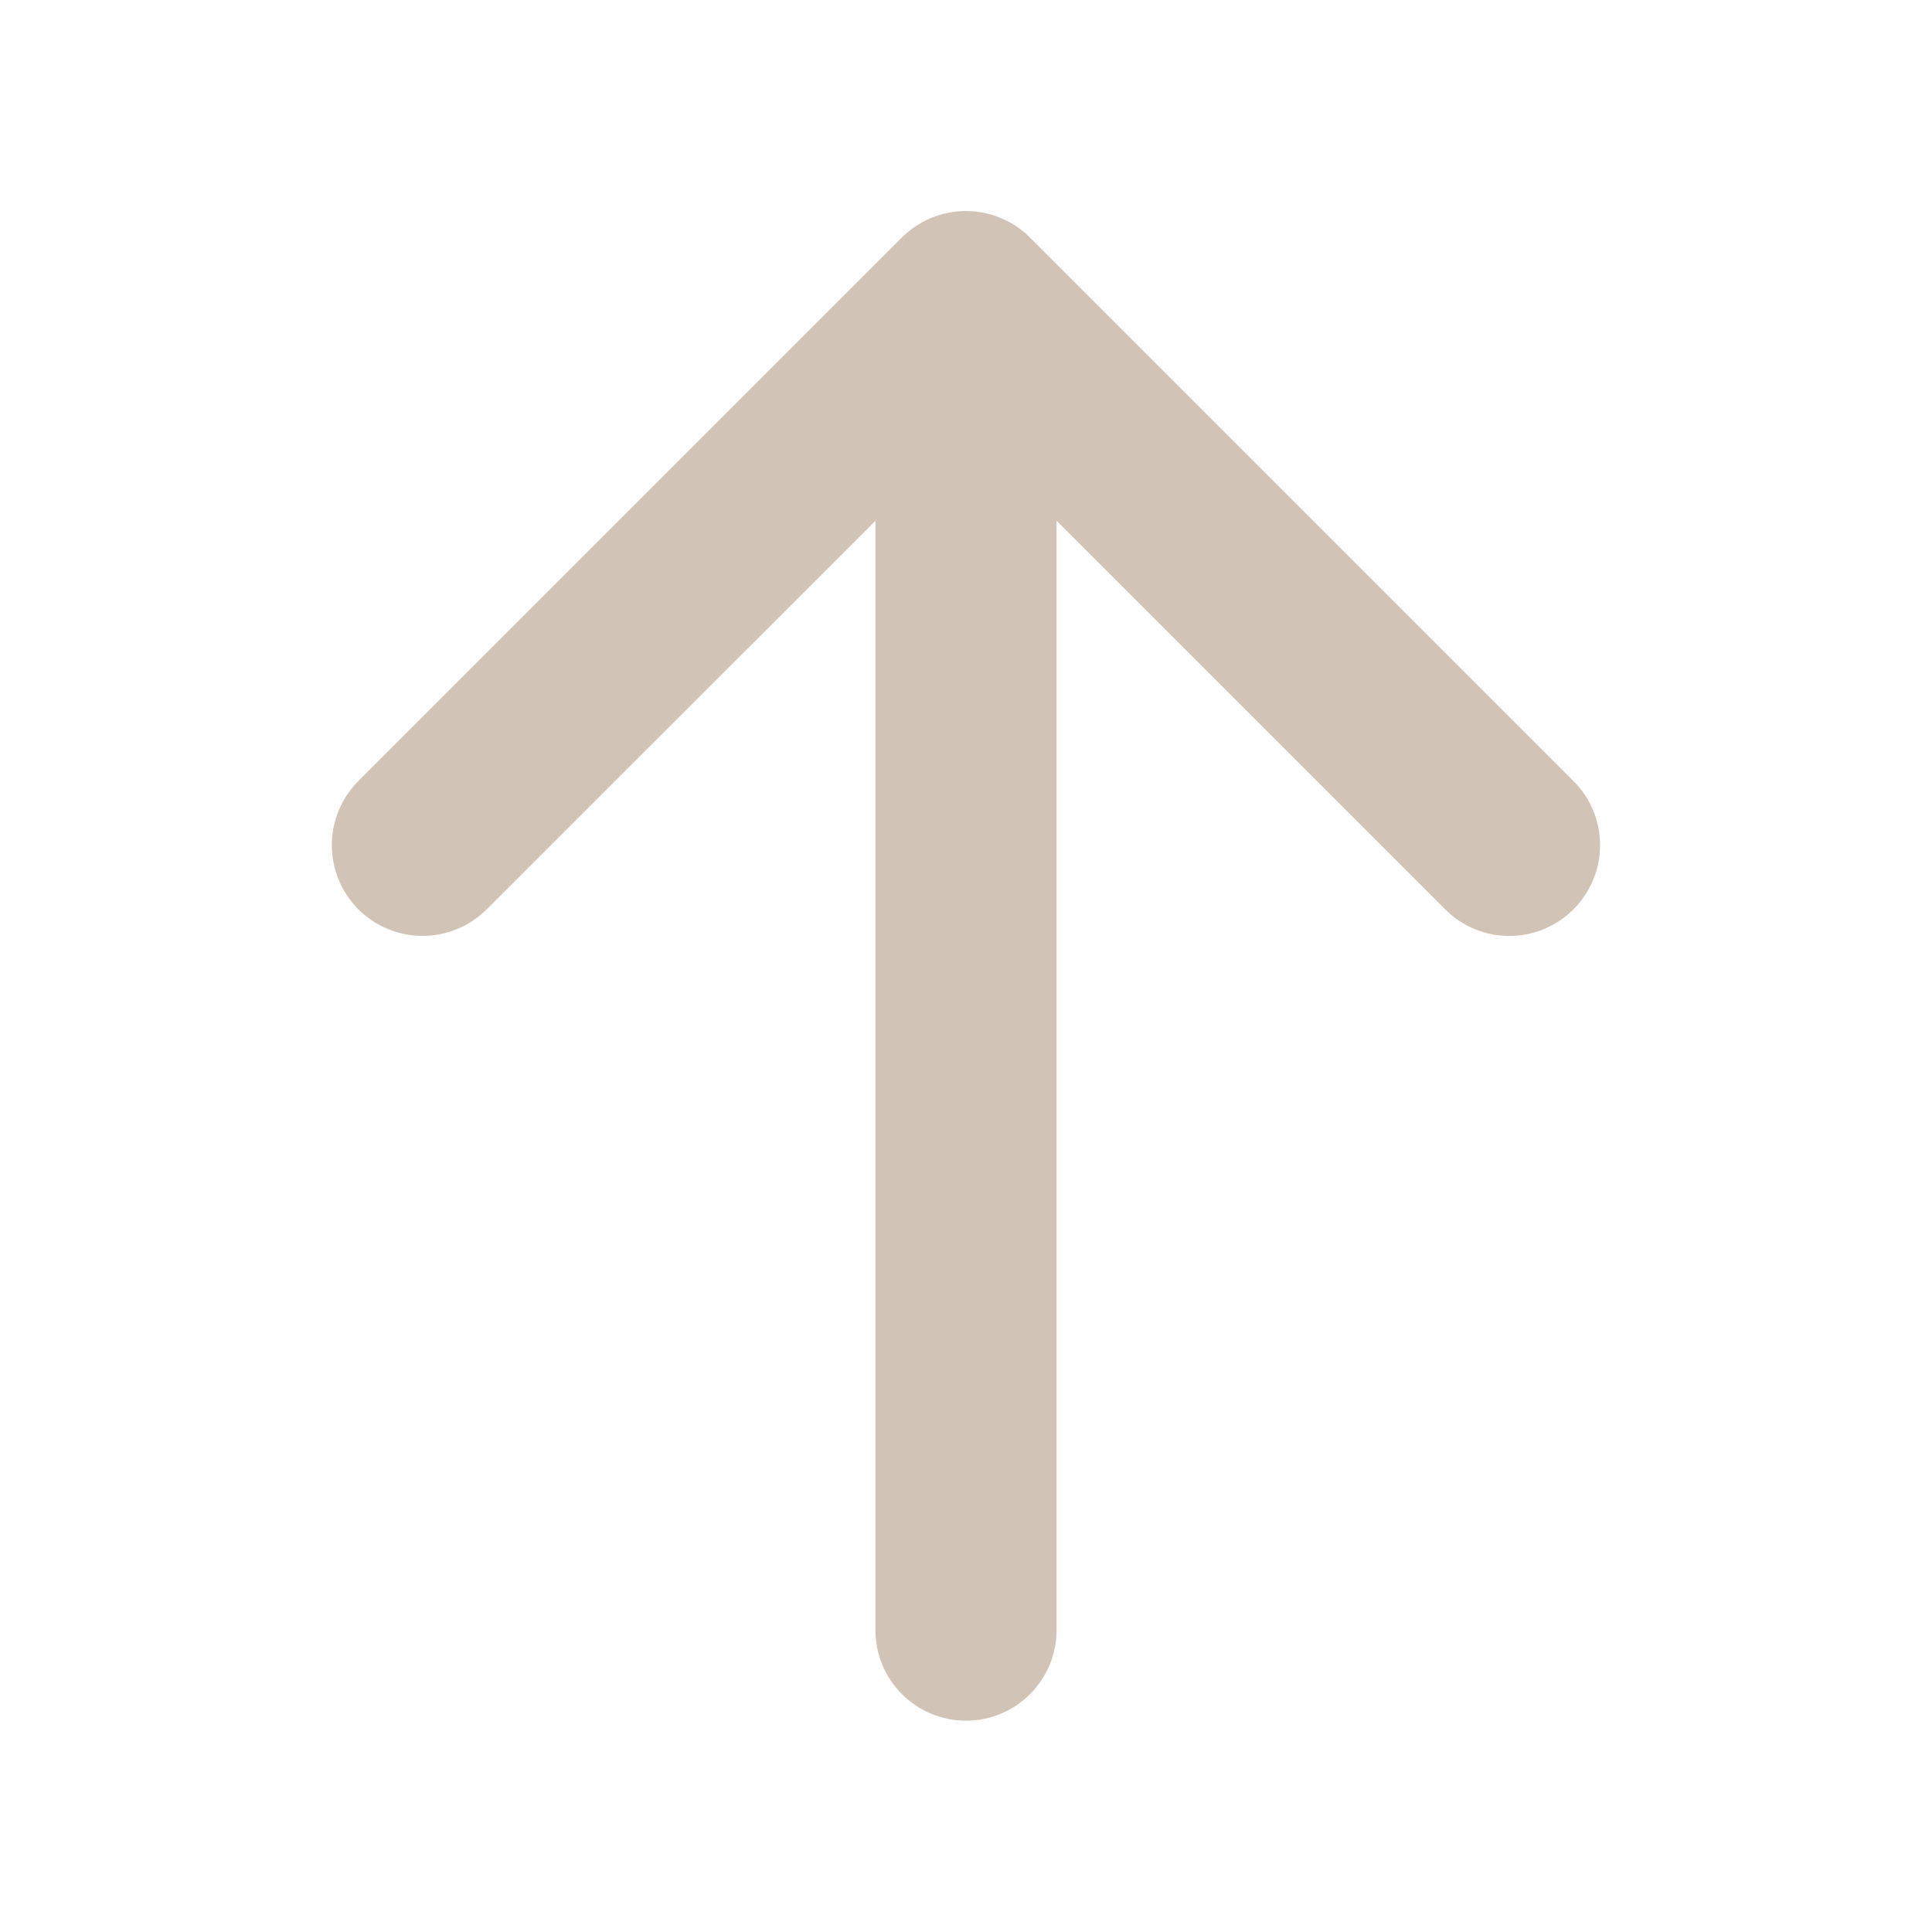 <svg width="48" height="48" viewBox="0 0 48 48" fill="none" xmlns="http://www.w3.org/2000/svg">
<path d="M39.092 22.592C38.883 22.802 38.634 22.968 38.361 23.082C38.087 23.195 37.794 23.254 37.498 23.254C37.202 23.254 36.909 23.195 36.635 23.082C36.362 22.968 36.113 22.802 35.904 22.592L26.25 12.938V40.5C26.25 41.097 26.013 41.669 25.591 42.091C25.169 42.513 24.597 42.75 24 42.75C23.403 42.75 22.831 42.513 22.409 42.091C21.987 41.669 21.75 41.097 21.75 40.5V12.938L12.092 22.592C11.669 23.015 11.096 23.252 10.498 23.252C9.9 23.252 9.327 23.015 8.904 22.592C8.482 22.169 8.244 21.596 8.244 20.998C8.244 20.4 8.482 19.827 8.904 19.404L22.404 5.904C22.613 5.695 22.862 5.528 23.135 5.415C23.409 5.301 23.702 5.243 23.998 5.243C24.294 5.243 24.587 5.301 24.861 5.415C25.134 5.528 25.383 5.695 25.592 5.904L39.092 19.404C39.302 19.613 39.468 19.862 39.581 20.135C39.695 20.409 39.754 20.702 39.754 20.998C39.754 21.294 39.695 21.587 39.581 21.861C39.468 22.134 39.302 22.383 39.092 22.592Z" fill="#D1C4B6"/>
</svg>
